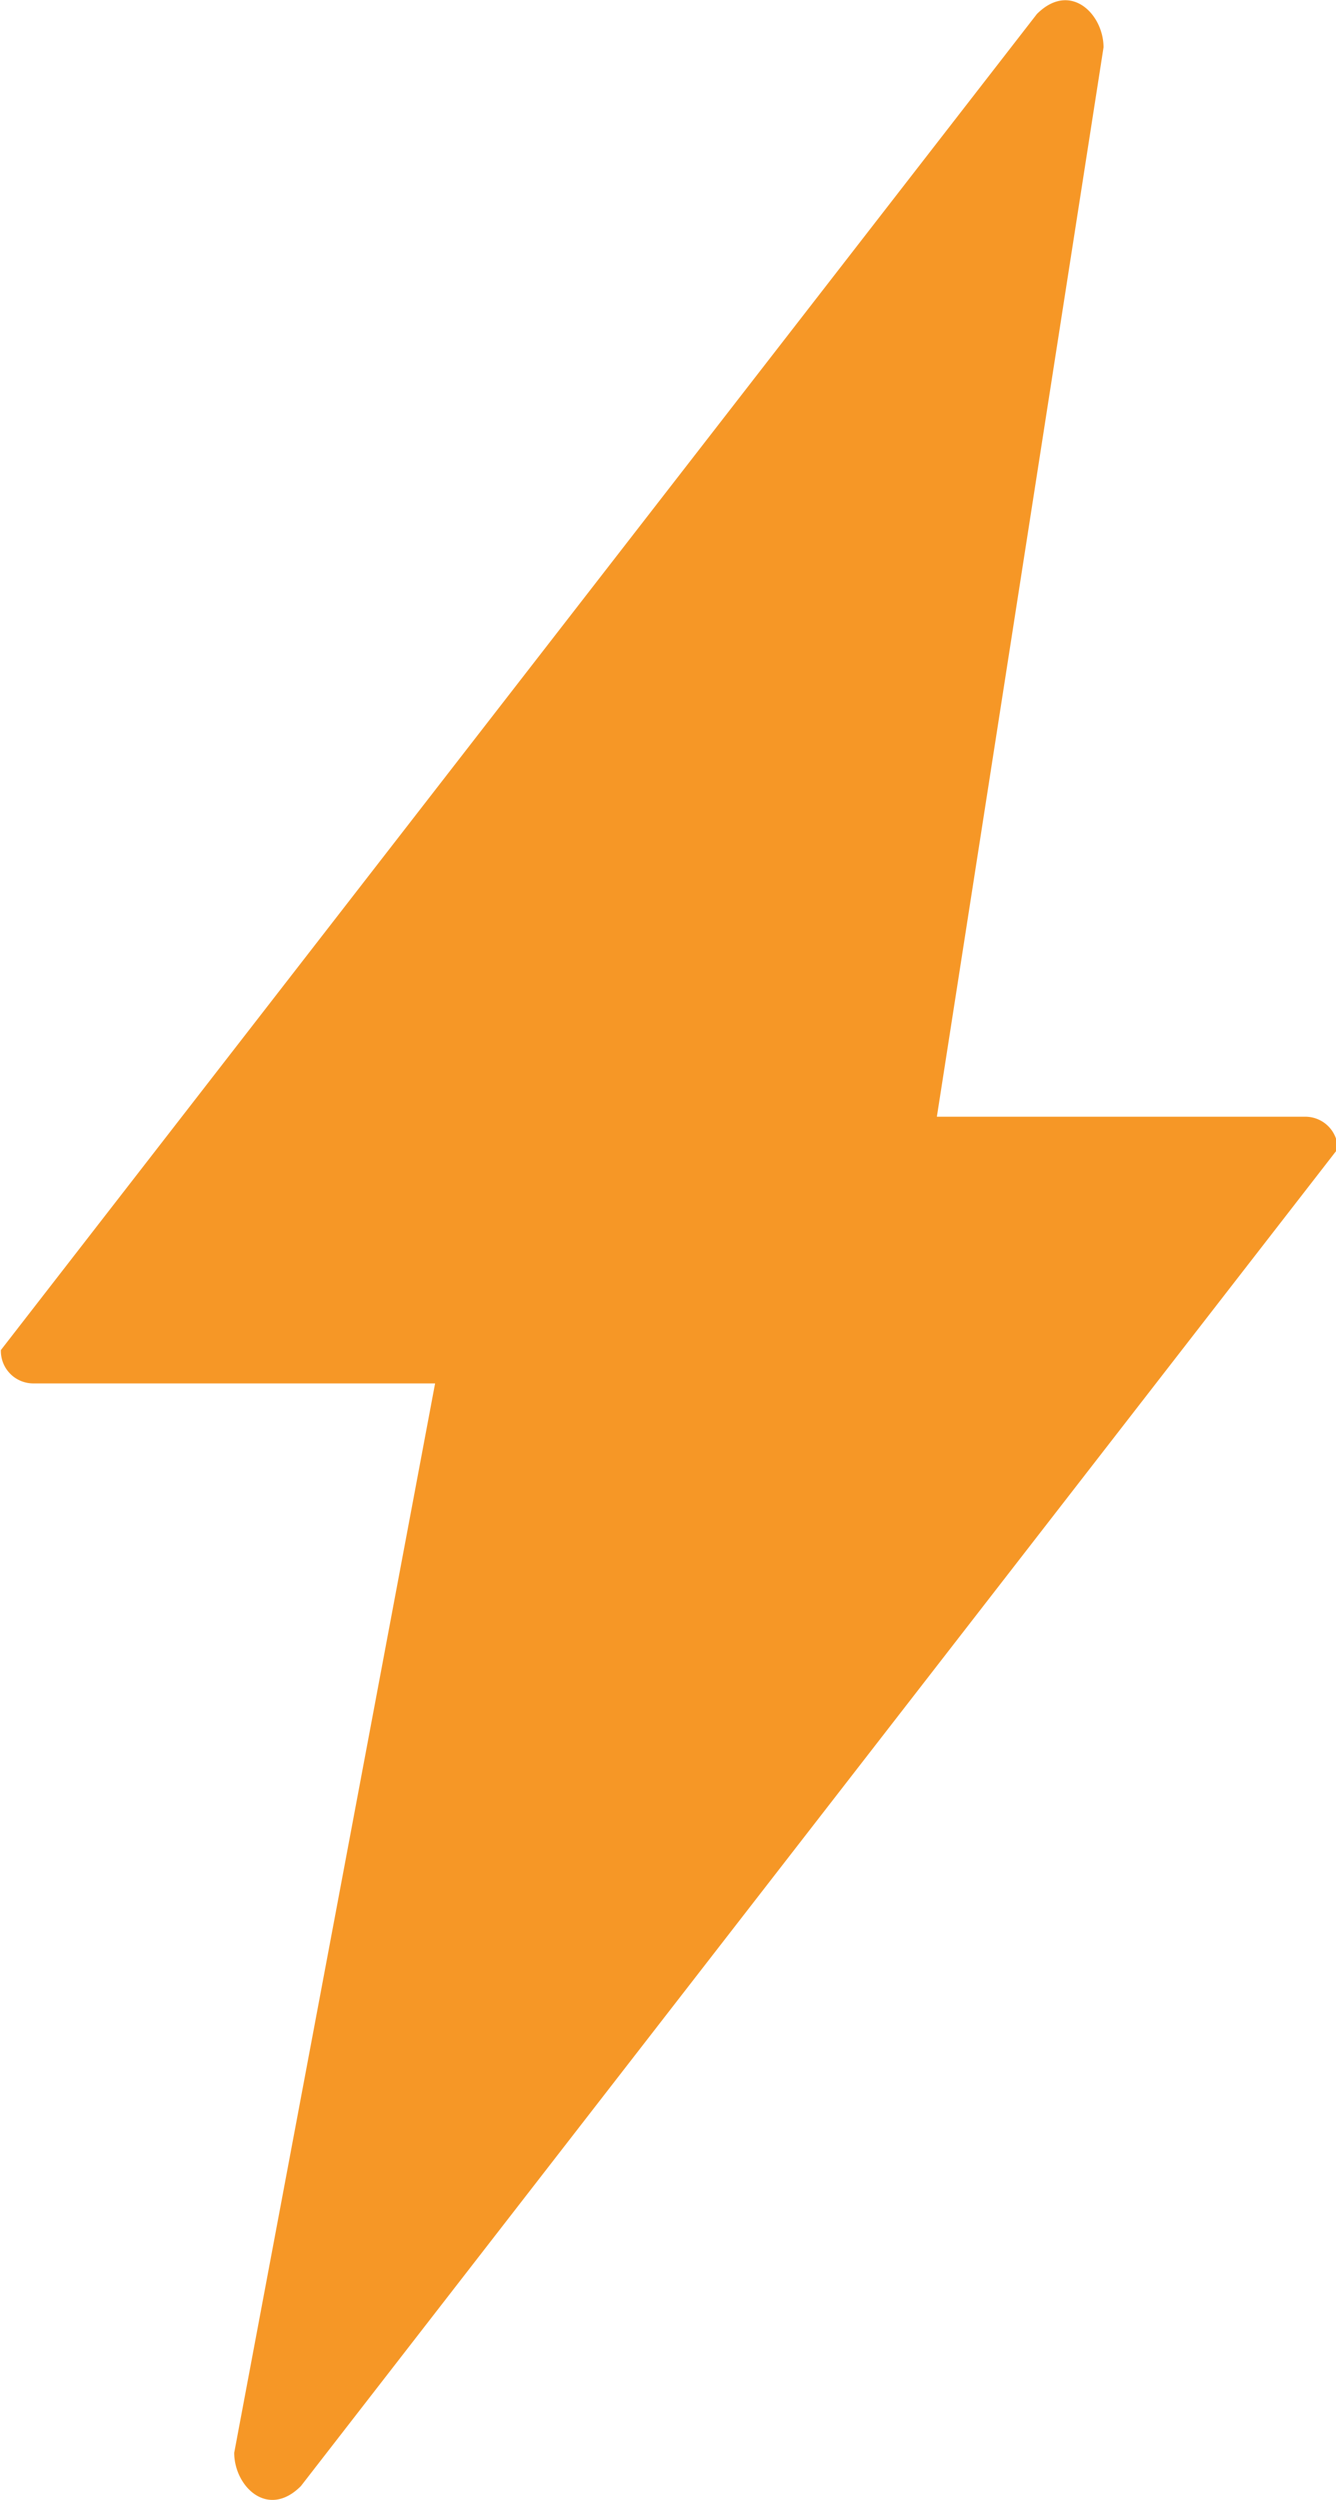 <svg id="图层_1" data-name="图层 1" xmlns="http://www.w3.org/2000/svg" viewBox="0 0 15.23 28.5"><defs><style>.cls-1{fill:#f69726;}</style></defs><title>icon-wl</title><path class="cls-1" d="M554.19,348.86l-11.81,15.23c-.38.38-.76,0-.76-.38l2.29-12.19h-4.57a.37.37,0,0,1-.38-.38l11.81-15.23c.38-.38.76,0,.76.38l-1.9,12.19h4.19a.37.37,0,0,1,.38.38Z" transform="translate(-538.95 -335.75)"/></svg>